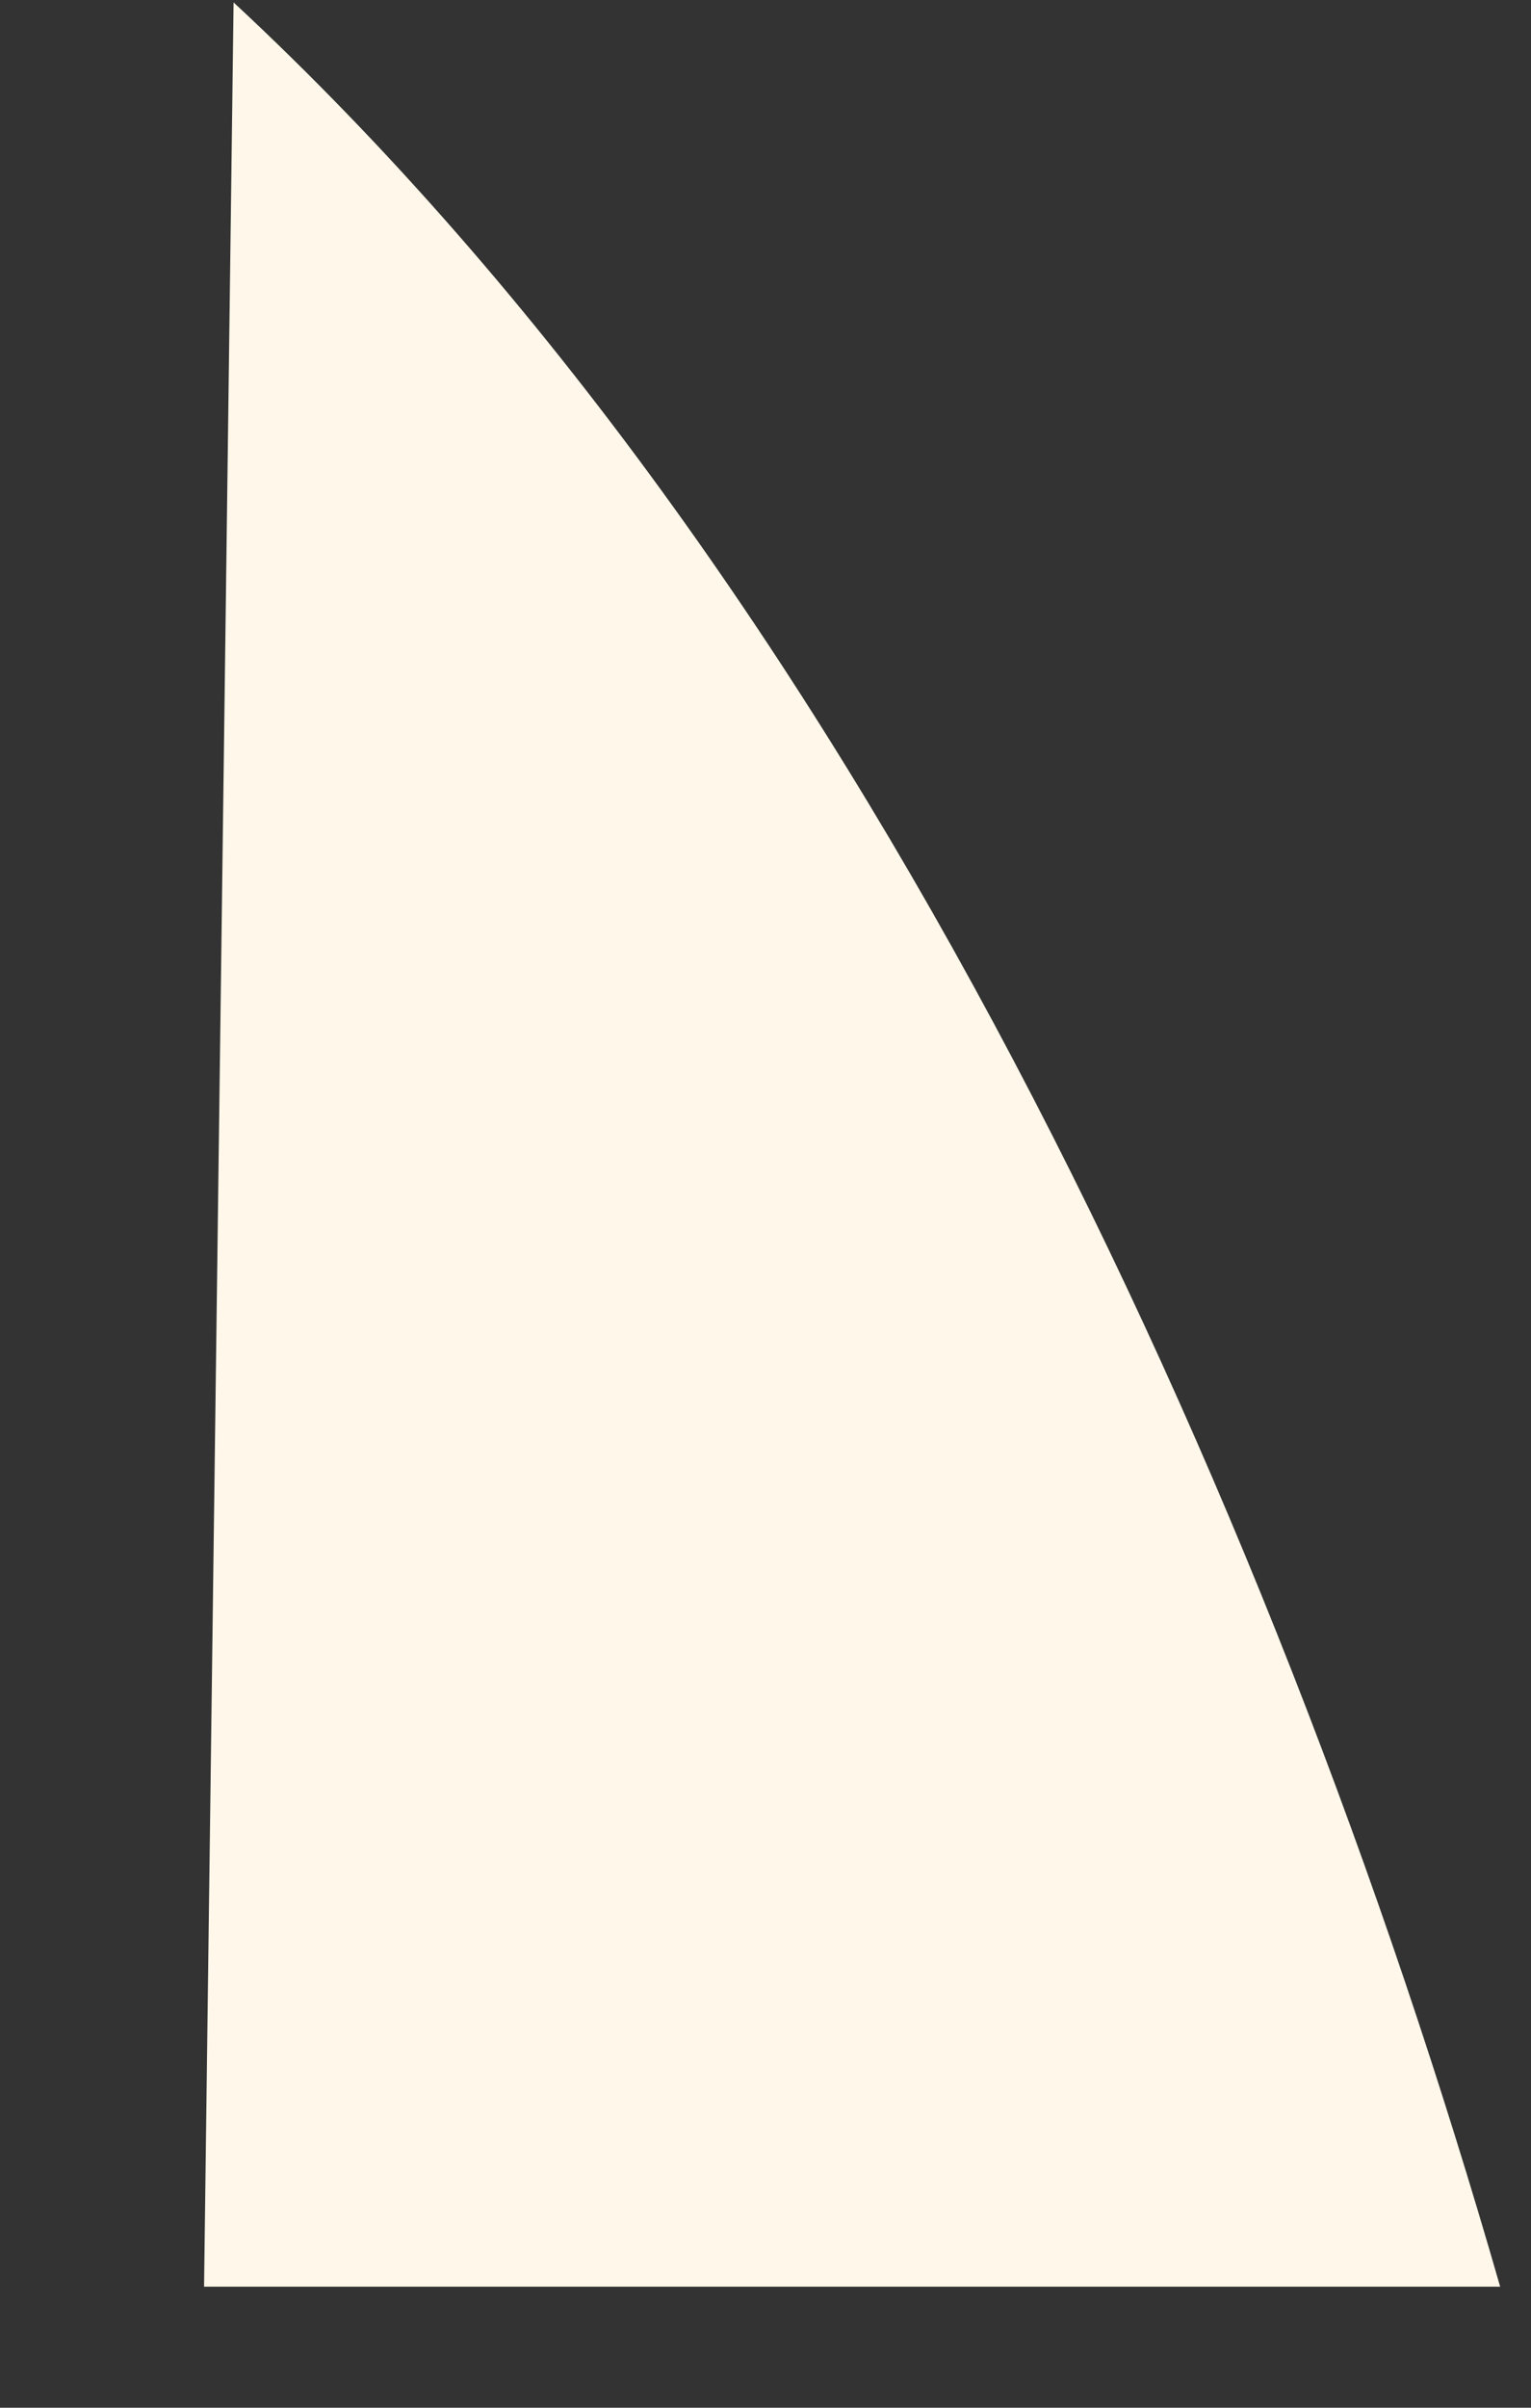 <?xml version="1.0" encoding="UTF-8" standalone="no"?><svg width='7' height='11' viewBox='0 0 7 11' fill='none' xmlns='http://www.w3.org/2000/svg'>
<rect x="0" y="0" width="7" height="11" fill="#333333" stroke="none"/>
<path d='M1.068 0.011L0.933 10.447H6.859C5.804 6.779 3.909 2.65 1.068 0.011Z' fill='#FFF7E9'/>
</svg>
